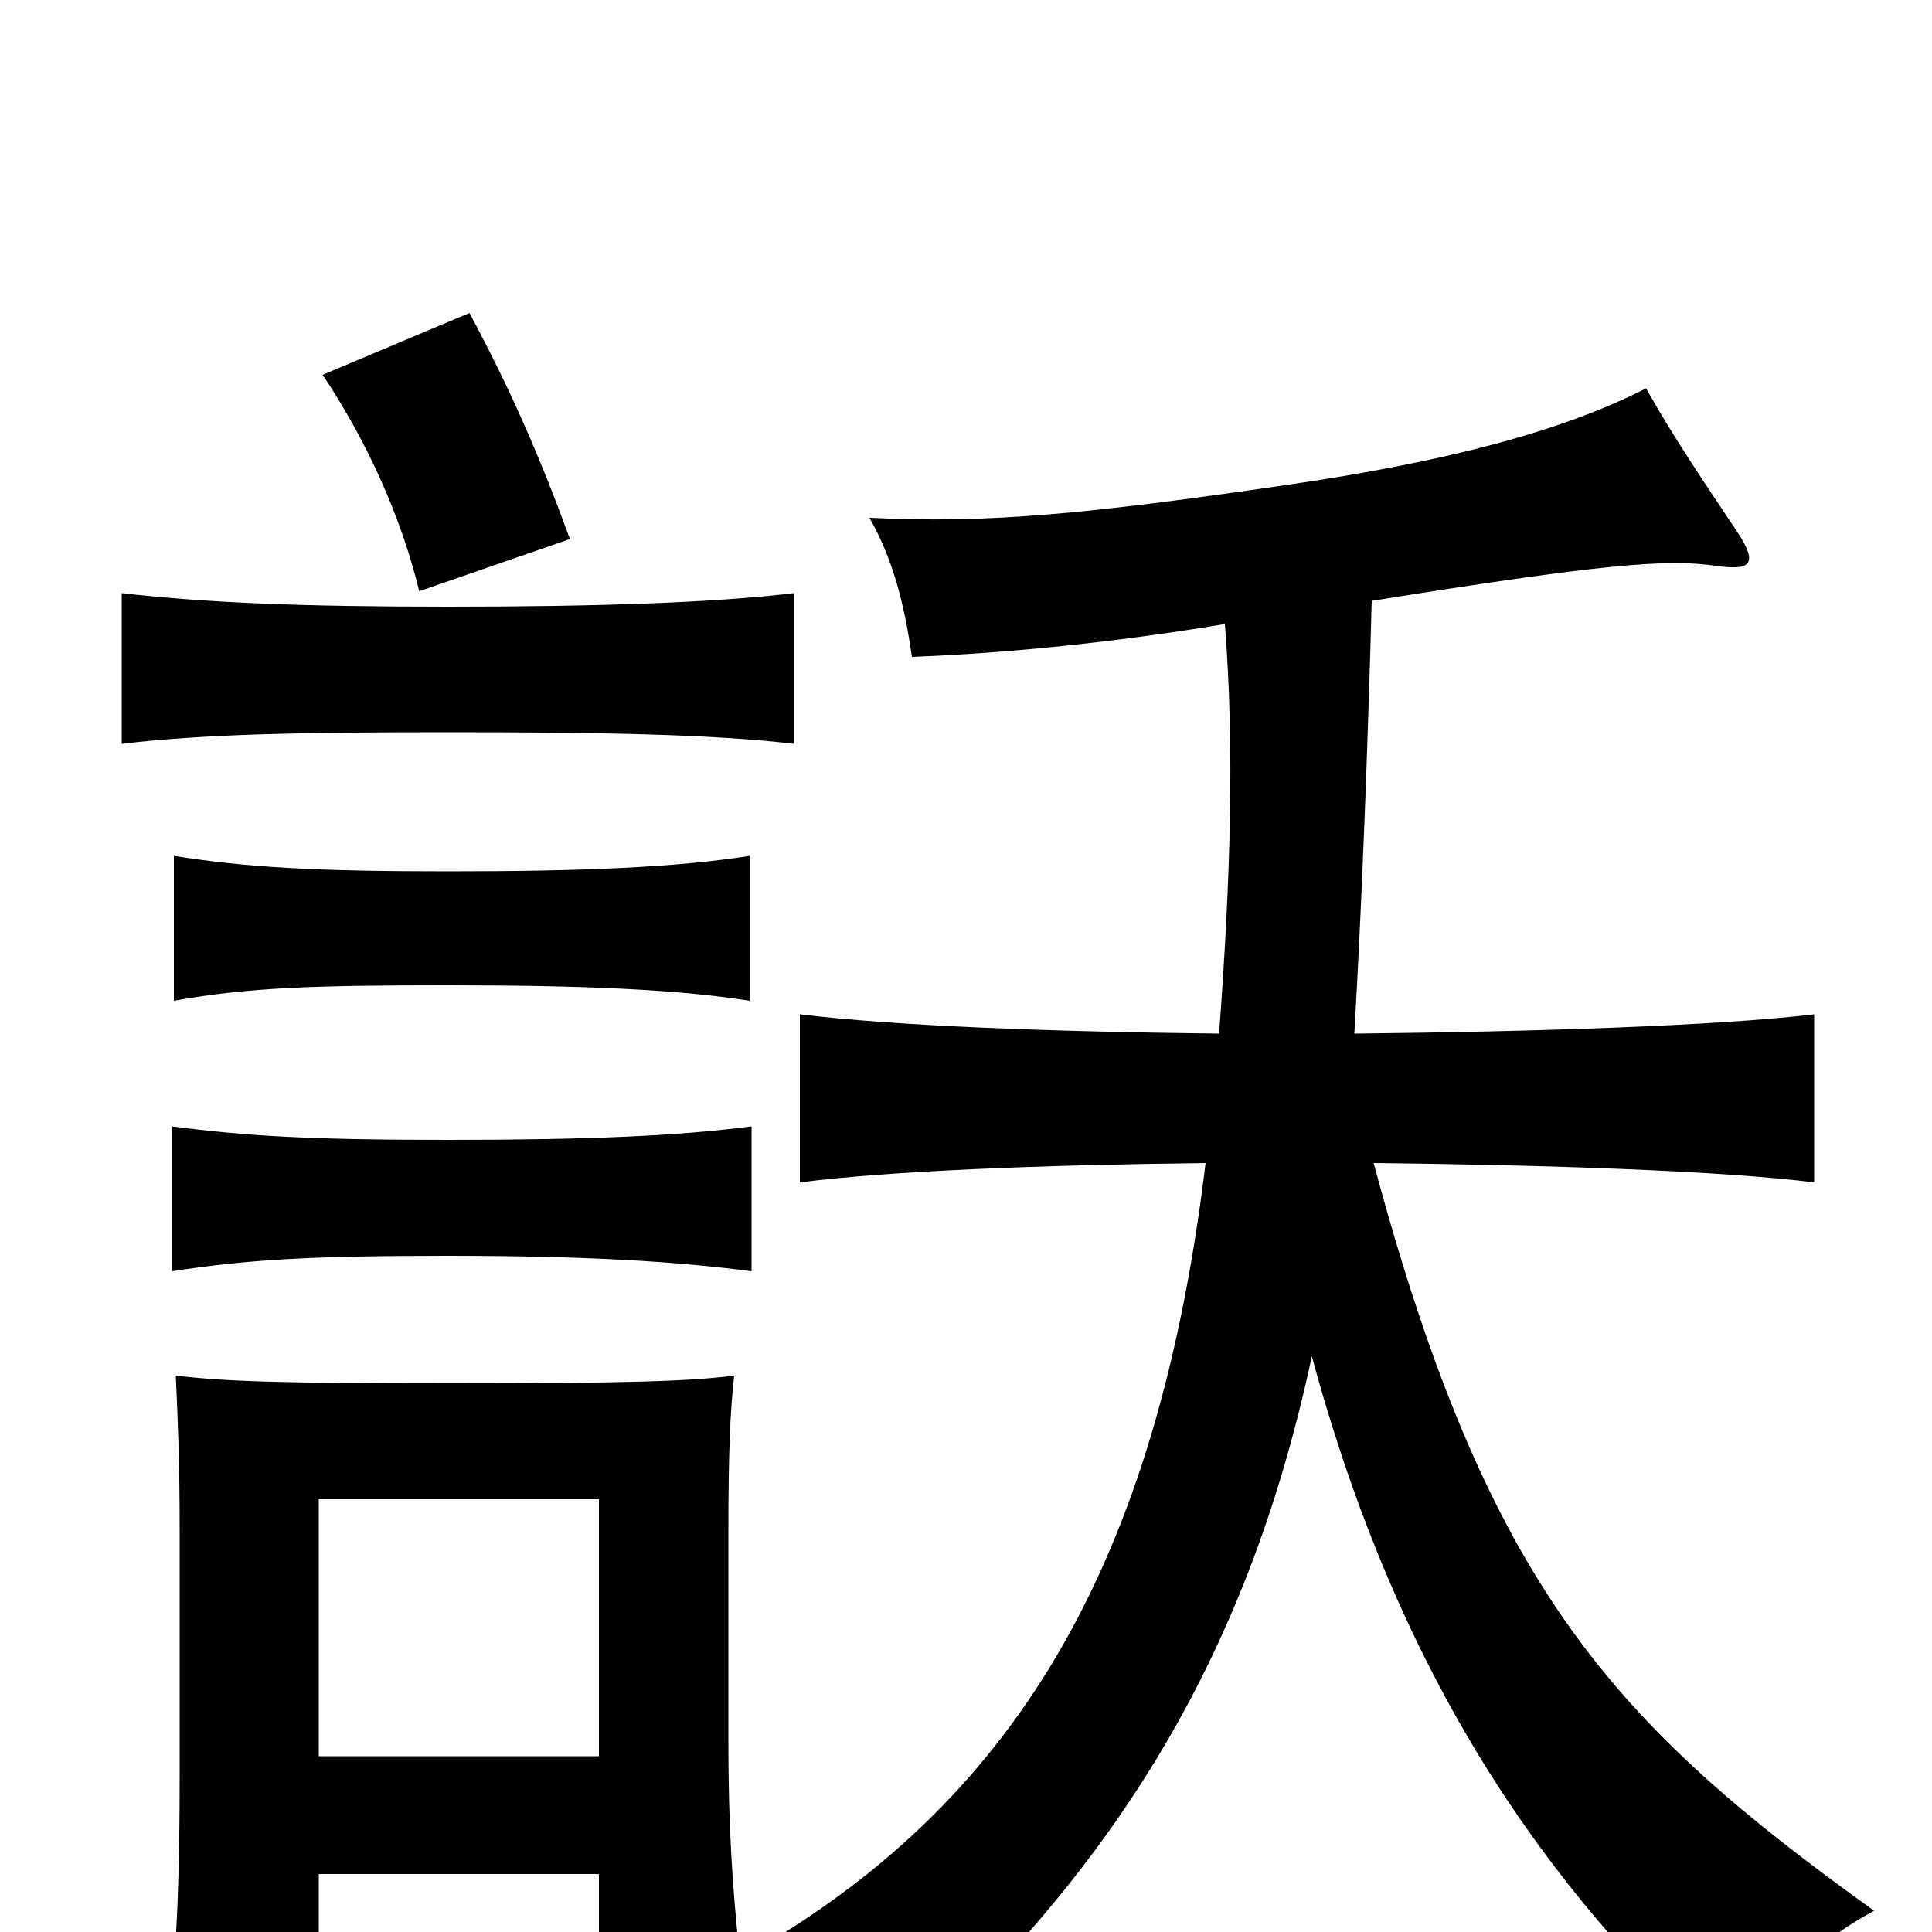 <svg xmlns="http://www.w3.org/2000/svg" viewBox="0 -1000 1000 1000">
	<path fill="#000000" d="M232 -350C304 -350 351 -347 389 -342V-417C351 -412 304 -410 232 -410C160 -410 127 -412 89 -417V-342C128 -348 160 -350 232 -350ZM232 -490C301 -490 350 -488 388 -482V-557C350 -551 301 -549 232 -549C163 -549 128 -551 90 -557V-482C129 -489 163 -490 232 -490ZM310 -91H165V-224H310ZM232 -621C309 -621 369 -620 411 -615V-693C369 -688 309 -686 232 -686C155 -686 107 -688 63 -693V-615C105 -620 155 -621 232 -621ZM167 -806C191 -770 208 -731 217 -694L295 -721C280 -762 265 -797 243 -838ZM634 -677C639 -613 637 -546 631 -465C543 -466 463 -469 414 -475V-388C461 -394 539 -397 624 -398C599 -191 526 -66 383 14C379 -24 377 -55 377 -98V-207C377 -249 378 -270 380 -288C357 -285 323 -284 233 -284C144 -284 116 -285 91 -288C92 -265 93 -245 93 -207V-82C93 -33 92 4 87 53H165V-30H310V31H385C384 27 384 22 384 18C410 33 431 52 453 79C574 -27 645 -139 679 -298C724 -132 799 -23 895 64C917 29 937 7 970 -11C835 -108 770 -178 711 -398C802 -397 891 -394 939 -388V-475C889 -469 794 -466 701 -465C705 -534 708 -615 710 -689C829 -708 863 -711 889 -707C905 -705 911 -707 899 -725C881 -752 866 -774 852 -799C809 -777 749 -761 666 -749C563 -734 512 -729 450 -732C462 -711 468 -688 472 -660C524 -662 580 -668 634 -677Z"/>
</svg>